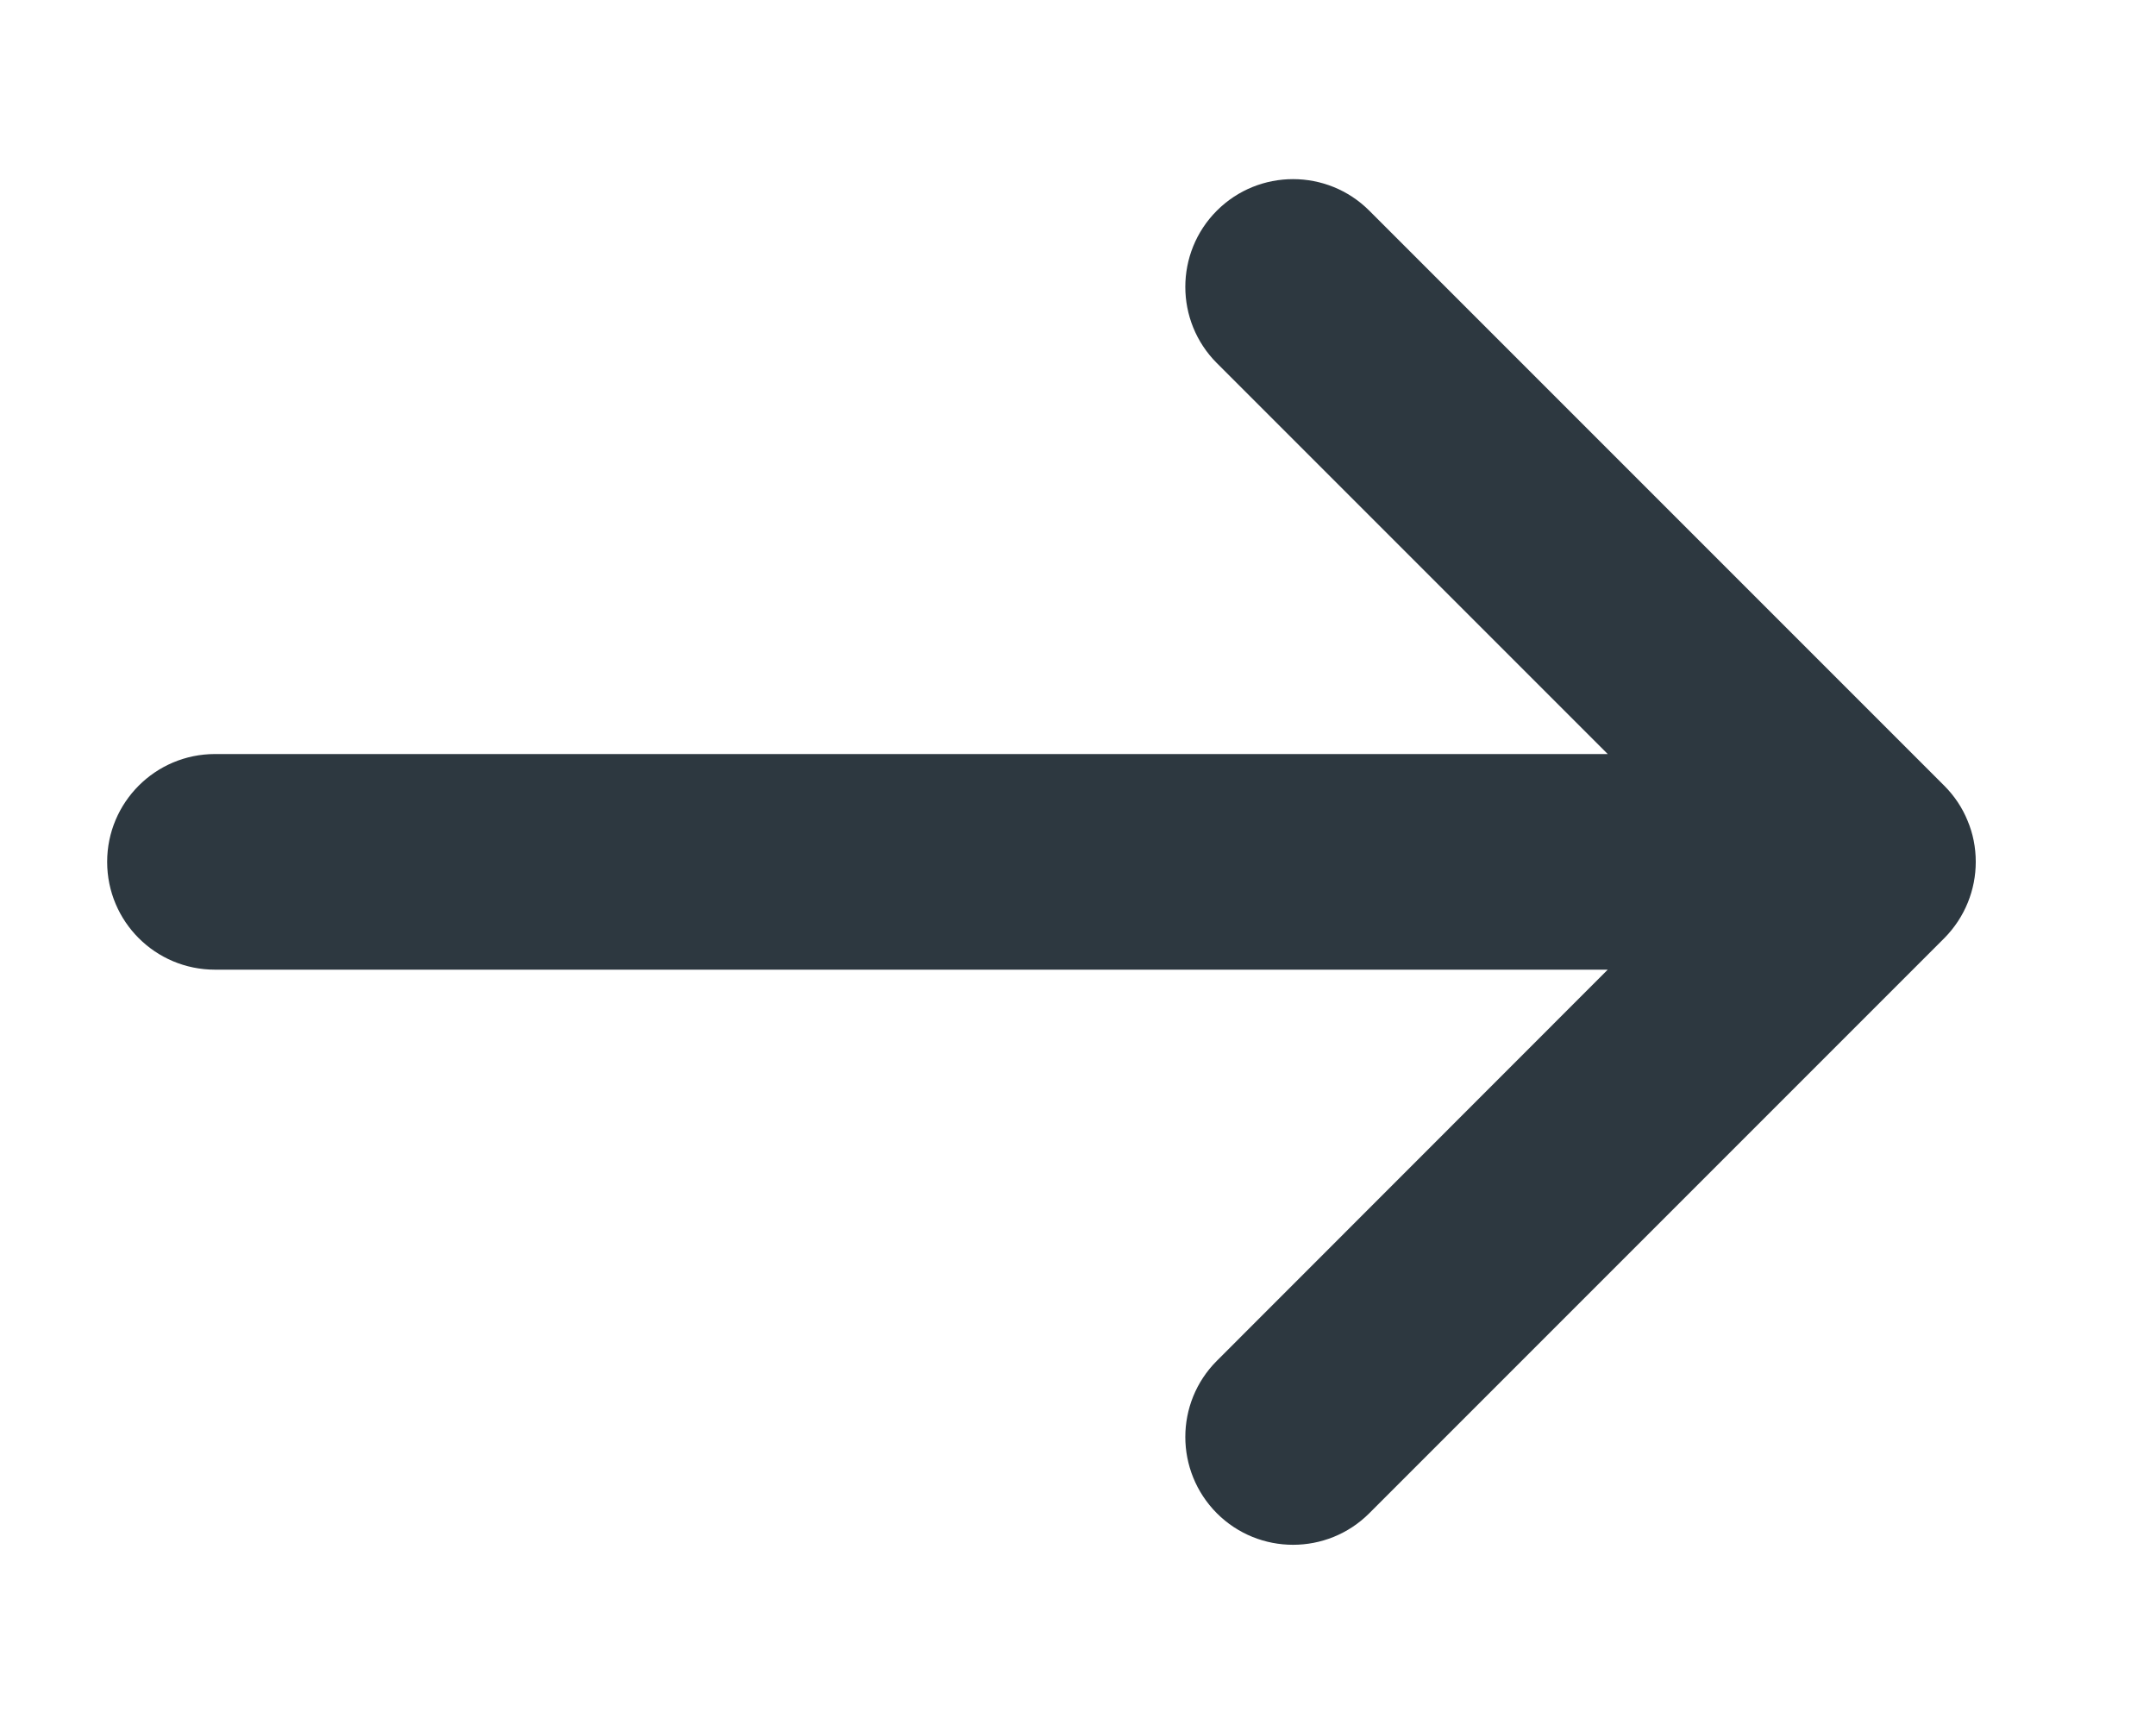 <svg width="10" height="8" viewBox="0 0 10 8" fill="none" xmlns="http://www.w3.org/2000/svg">
<path d="M5.644 6.311C5.449 6.506 5.449 6.822 5.644 7.018C5.839 7.213 6.156 7.213 6.351 7.018L9.018 4.351C9.115 4.253 9.164 4.125 9.164 3.997C9.164 3.93 9.151 3.865 9.126 3.806C9.102 3.747 9.066 3.692 9.018 3.644L6.351 0.977C6.156 0.782 5.839 0.782 5.644 0.977C5.449 1.172 5.449 1.489 5.644 1.684L7.457 3.497L0.997 3.497C0.721 3.497 0.497 3.721 0.497 3.997C0.497 4.274 0.721 4.497 0.997 4.497L7.457 4.497L5.644 6.311Z" fill="#2D3840"/>
</svg>
